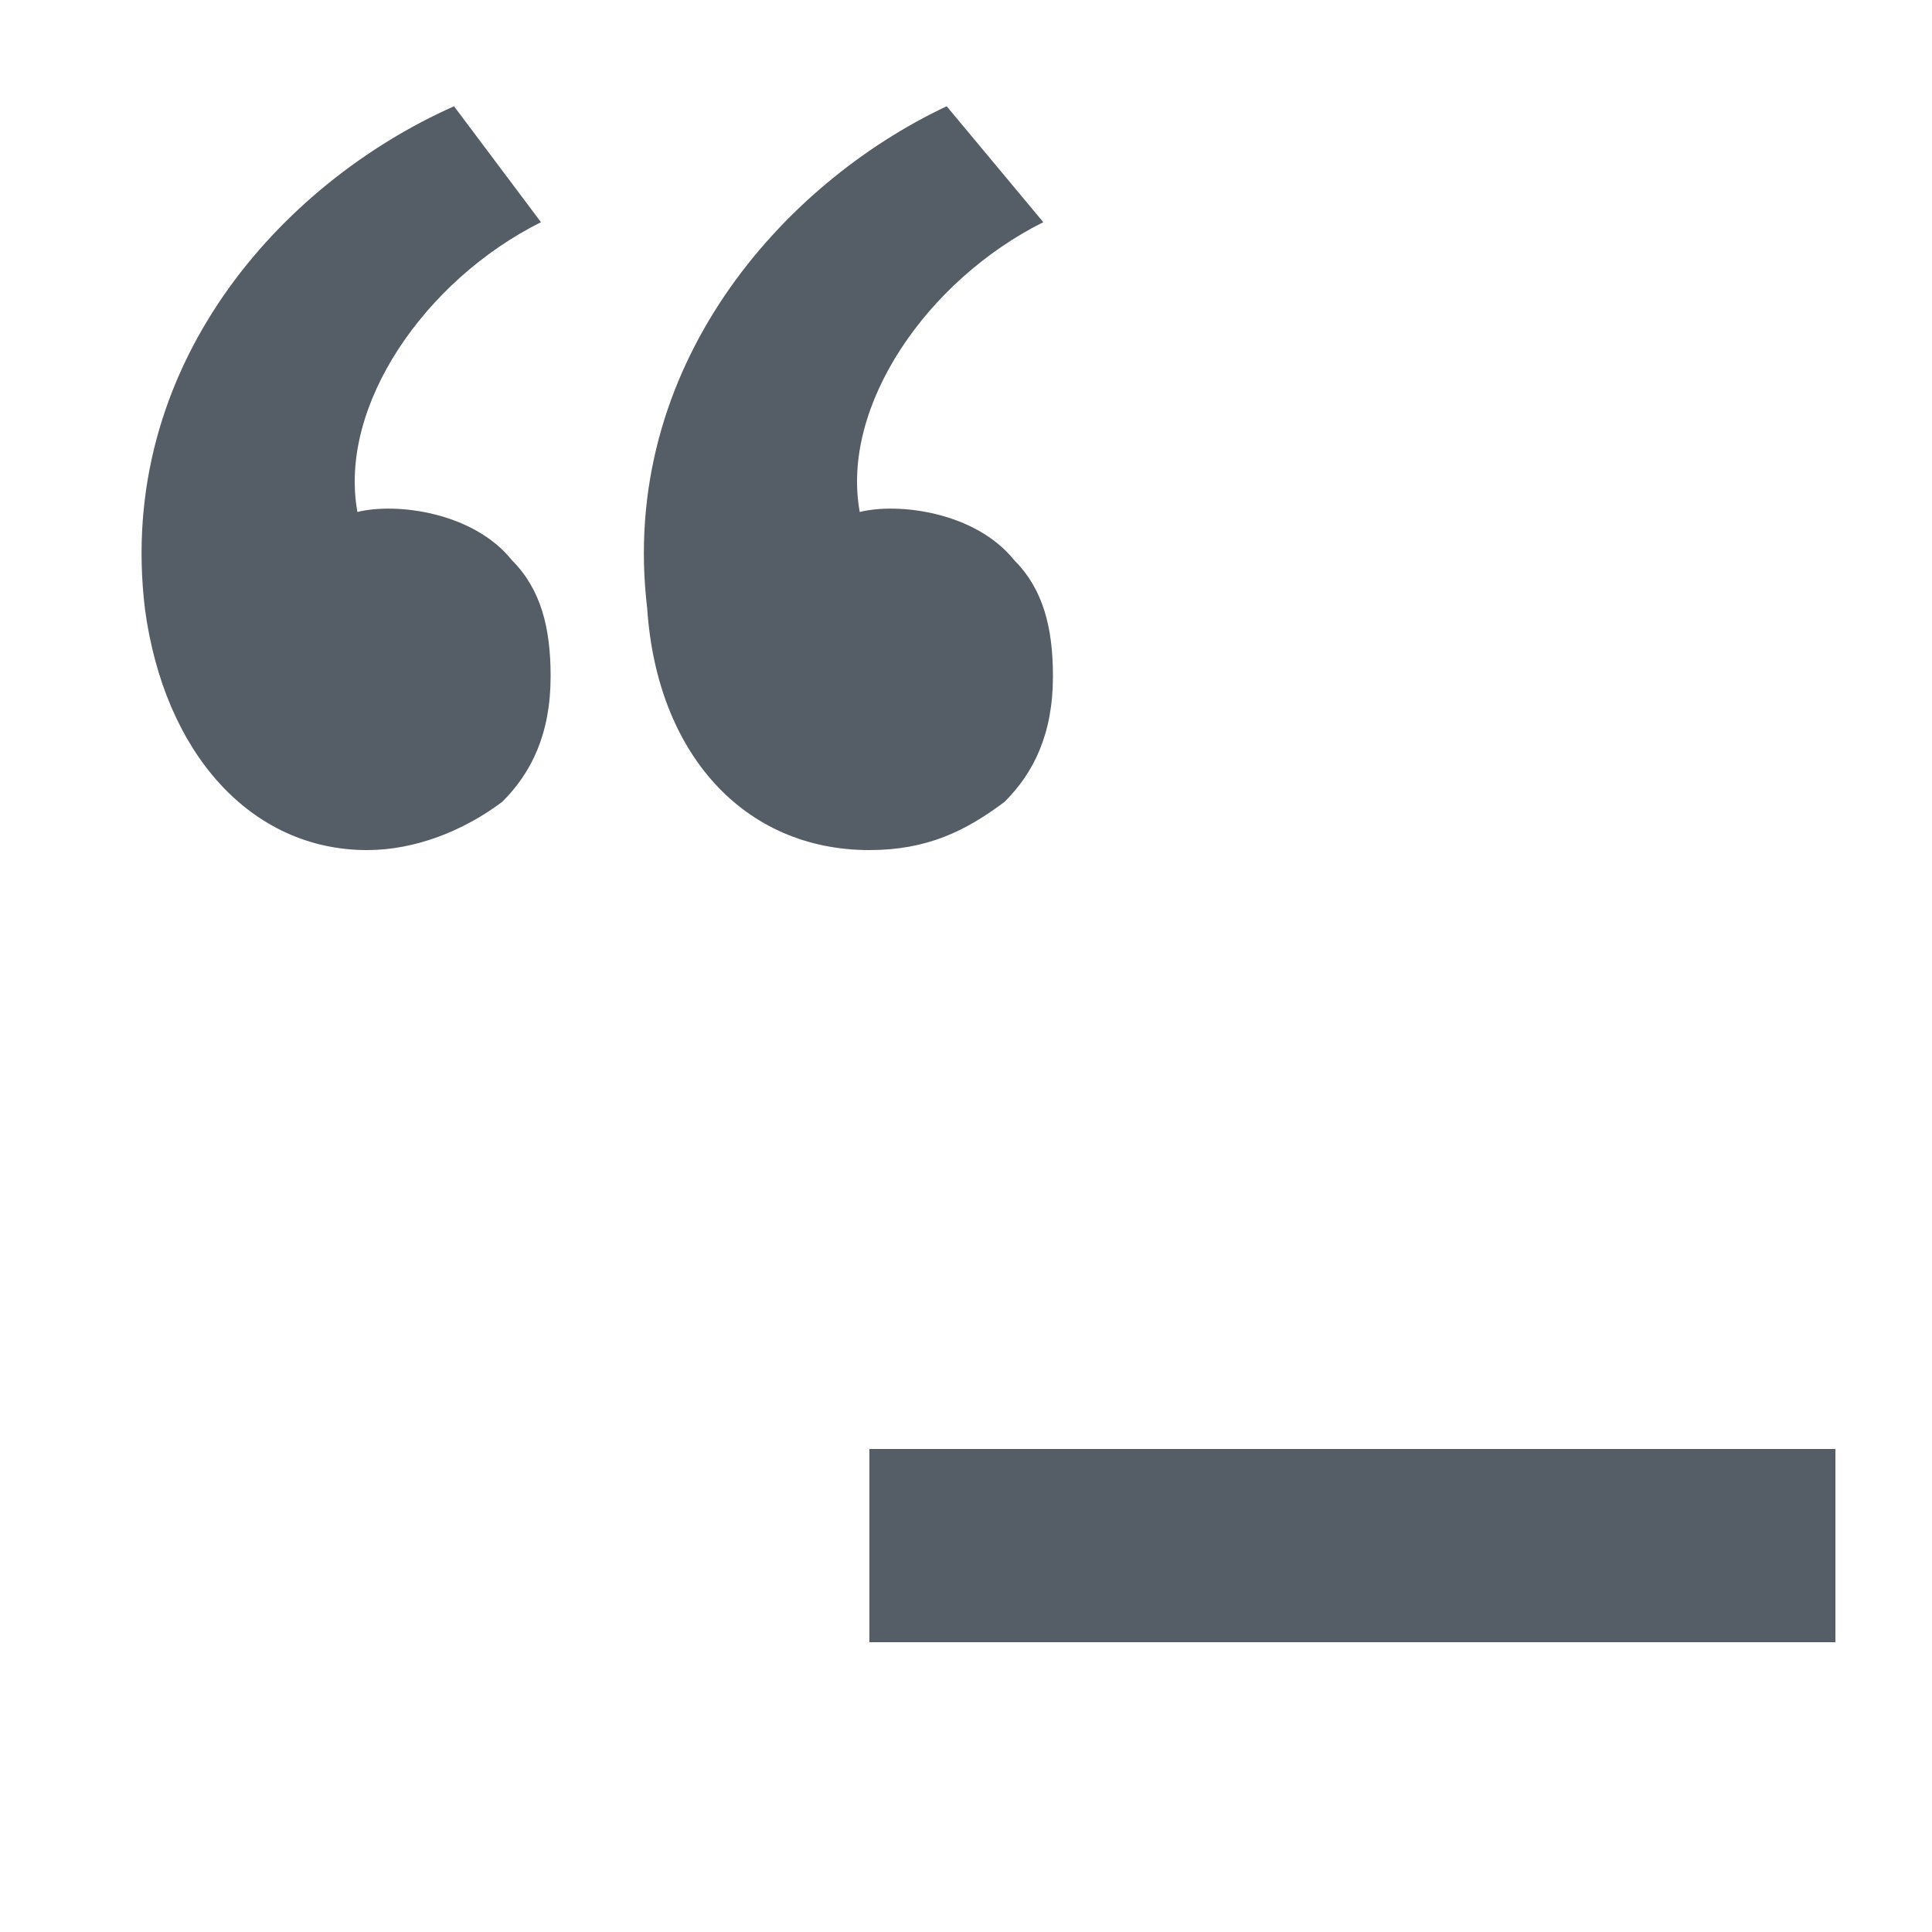 <?xml version="1.0" encoding="utf-8"?>
<!-- Generator: Adobe Illustrator 21.1.0, SVG Export Plug-In . SVG Version: 6.00 Build 0)  -->
<svg version="1.1" id="Layer_1" xmlns="http://www.w3.org/2000/svg" xmlns:xlink="http://www.w3.org/1999/xlink" x="0px" y="0px"
	 width="20px" height="20px" viewBox="0 0 20 20" style="enable-background:new 0 0 20 20;" xml:space="preserve">
<g>
	<path style="fill:#555D66;" d="M5.7,7c0-0.5-0.1-0.9-0.4-1.2C4.9,5.3,4.1,5.2,3.7,5.3c-0.2-1.1,0.7-2.4,1.9-3L4.7,1.1
		C2.9,1.9,1.2,3.8,1.5,6.3c0.2,1.5,1.1,2.5,2.3,2.5c0.5,0,1-0.2,1.4-0.5C5.5,8,5.7,7.6,5.7,7z M10.9,7c0-0.5-0.1-0.9-0.4-1.2
		c-0.4-0.5-1.2-0.6-1.6-0.5c-0.2-1.1,0.7-2.4,1.9-3L9.8,1.1C8.1,1.9,6.4,3.8,6.7,6.3C6.8,7.8,7.7,8.8,9,8.8c0.6,0,1-0.2,1.4-0.5
		C10.7,8,10.9,7.6,10.9,7z"/>
</g>
<rect x="9" y="15" style="fill:#555D66;" width="10" height="2"/>
</svg>
